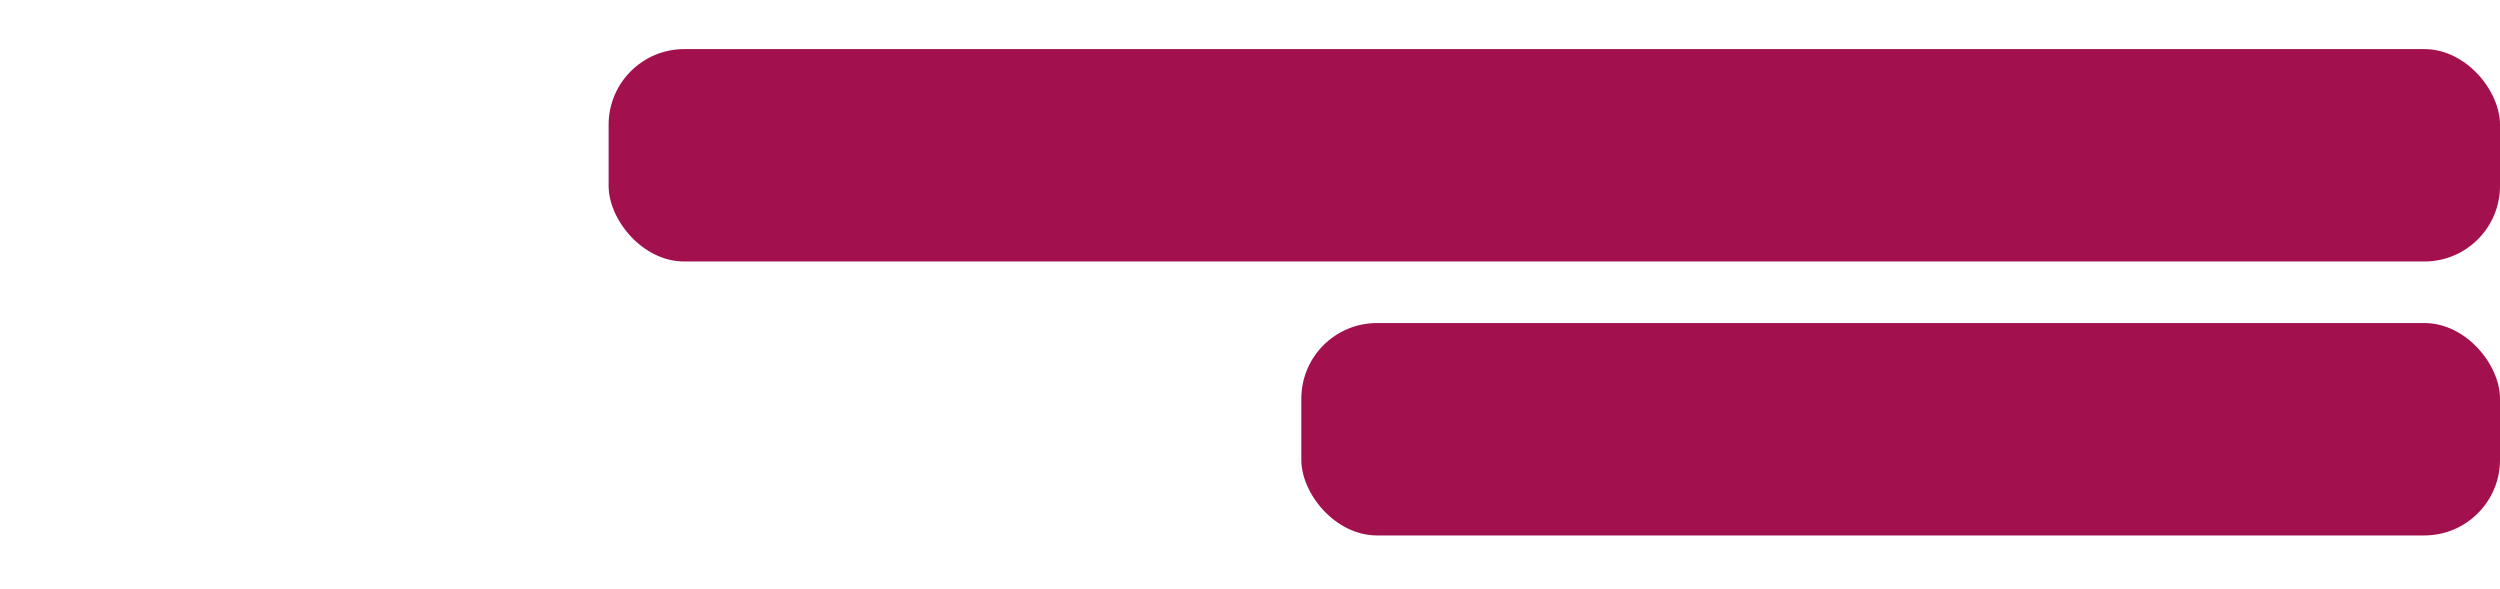 <?xml version="1.0" encoding="UTF-8"?>
<svg id="Layer_2" data-name="Layer 2" xmlns="http://www.w3.org/2000/svg" xmlns:xlink="http://www.w3.org/1999/xlink" viewBox="0 0 343.69 81">
  <defs>
    <style>
      .cls-1 {
        fill: #a2104e;
      }

      .cls-2 {
        filter: url(#drop-shadow-5);
      }

      .cls-2, .cls-3, .cls-4, .cls-5, .cls-6, .cls-7, .cls-8, .cls-9, .cls-10, .cls-11, .cls-12, .cls-13 {
        fill: #fff;
      }

      .cls-3 {
        filter: url(#drop-shadow-7);
      }

      .cls-4 {
        filter: url(#drop-shadow-4);
      }

      .cls-5 {
        filter: url(#drop-shadow-9);
      }

      .cls-6 {
        filter: url(#drop-shadow-1);
      }

      .cls-7 {
        filter: url(#drop-shadow-6);
      }

      .cls-8 {
        filter: url(#drop-shadow-8);
      }

      .cls-9 {
        filter: url(#drop-shadow-2);
      }

      .cls-10 {
        filter: url(#drop-shadow-3);
      }

      .cls-11 {
        filter: url(#drop-shadow-12);
      }

      .cls-12 {
        filter: url(#drop-shadow-11);
      }

      .cls-13 {
        filter: url(#drop-shadow-10);
      }
    </style>
    <filter id="drop-shadow-1" filterUnits="userSpaceOnUse">
      <feOffset dx=".35" dy=".35"/>
      <feGaussianBlur result="blur" stdDeviation="2.08"/>
      <feFlood flood-color="#000" flood-opacity=".75"/>
      <feComposite in2="blur" operator="in"/>
      <feComposite in="SourceGraphic"/>
    </filter>
    <filter id="drop-shadow-2" filterUnits="userSpaceOnUse">
      <feOffset dx=".35" dy=".35"/>
      <feGaussianBlur result="blur-2" stdDeviation="2.08"/>
      <feFlood flood-color="#000" flood-opacity=".75"/>
      <feComposite in2="blur-2" operator="in"/>
      <feComposite in="SourceGraphic"/>
    </filter>
    <filter id="drop-shadow-3" filterUnits="userSpaceOnUse">
      <feOffset dx=".35" dy=".35"/>
      <feGaussianBlur result="blur-3" stdDeviation="2.08"/>
      <feFlood flood-color="#000" flood-opacity=".75"/>
      <feComposite in2="blur-3" operator="in"/>
      <feComposite in="SourceGraphic"/>
    </filter>
    <filter id="drop-shadow-4" filterUnits="userSpaceOnUse">
      <feOffset dx=".35" dy=".35"/>
      <feGaussianBlur result="blur-4" stdDeviation="2.08"/>
      <feFlood flood-color="#000" flood-opacity=".75"/>
      <feComposite in2="blur-4" operator="in"/>
      <feComposite in="SourceGraphic"/>
    </filter>
    <filter id="drop-shadow-5" filterUnits="userSpaceOnUse">
      <feOffset dx=".35" dy=".35"/>
      <feGaussianBlur result="blur-5" stdDeviation="2.08"/>
      <feFlood flood-color="#000" flood-opacity=".75"/>
      <feComposite in2="blur-5" operator="in"/>
      <feComposite in="SourceGraphic"/>
    </filter>
    <filter id="drop-shadow-6" filterUnits="userSpaceOnUse">
      <feOffset dx=".35" dy=".35"/>
      <feGaussianBlur result="blur-6" stdDeviation="2.08"/>
      <feFlood flood-color="#000" flood-opacity=".75"/>
      <feComposite in2="blur-6" operator="in"/>
      <feComposite in="SourceGraphic"/>
    </filter>
    <filter id="drop-shadow-7" filterUnits="userSpaceOnUse">
      <feOffset dx=".35" dy=".35"/>
      <feGaussianBlur result="blur-7" stdDeviation="2.08"/>
      <feFlood flood-color="#000" flood-opacity=".75"/>
      <feComposite in2="blur-7" operator="in"/>
      <feComposite in="SourceGraphic"/>
    </filter>
    <filter id="drop-shadow-8" filterUnits="userSpaceOnUse">
      <feOffset dx=".35" dy=".35"/>
      <feGaussianBlur result="blur-8" stdDeviation="2.08"/>
      <feFlood flood-color="#000" flood-opacity=".75"/>
      <feComposite in2="blur-8" operator="in"/>
      <feComposite in="SourceGraphic"/>
    </filter>
    <filter id="drop-shadow-9" filterUnits="userSpaceOnUse">
      <feOffset dx=".35" dy=".35"/>
      <feGaussianBlur result="blur-9" stdDeviation="2.08"/>
      <feFlood flood-color="#000" flood-opacity=".75"/>
      <feComposite in2="blur-9" operator="in"/>
      <feComposite in="SourceGraphic"/>
    </filter>
    <filter id="drop-shadow-10" filterUnits="userSpaceOnUse">
      <feOffset dx=".35" dy=".35"/>
      <feGaussianBlur result="blur-10" stdDeviation="2.08"/>
      <feFlood flood-color="#000" flood-opacity=".75"/>
      <feComposite in2="blur-10" operator="in"/>
      <feComposite in="SourceGraphic"/>
    </filter>
    <filter id="drop-shadow-11" filterUnits="userSpaceOnUse">
      <feOffset dx=".35" dy=".35"/>
      <feGaussianBlur result="blur-11" stdDeviation="2.08"/>
      <feFlood flood-color="#000" flood-opacity=".75"/>
      <feComposite in2="blur-11" operator="in"/>
      <feComposite in="SourceGraphic"/>
    </filter>
    <filter id="drop-shadow-12" filterUnits="userSpaceOnUse">
      <feOffset dx=".35" dy=".35"/>
      <feGaussianBlur result="blur-12" stdDeviation="2.08"/>
      <feFlood flood-color="#000" flood-opacity=".75"/>
      <feComposite in2="blur-12" operator="in"/>
      <feComposite in="SourceGraphic"/>
    </filter>
  </defs>
  <g id="Artwork_19" data-name="Artwork 19">
    <g>
      <rect class="cls-1" x="83.67" y="6.75" width="260.02" height="29.2" rx="10.4" ry="10.4"/>
      <rect class="cls-1" x="178.9" y="44.41" width="164.79" height="29.2" rx="10.4" ry="10.4"/>
      <path class="cls-6" d="m19.45,34.39v-4.98h-9.92v4.98c0,.87-.69,1.56-1.56,1.56s-1.56-.69-1.56-1.56V14.81c0-4.46,3.64-8.1,8.1-8.1s8.1,3.64,8.1,8.1v19.58c0,.87-.74,1.56-1.56,1.56-.87,0-1.6-.69-1.6-1.56Zm0-19.58c0-2.77-2.21-4.98-4.94-4.98s-4.98,2.21-4.98,4.98v11.48h9.92v-11.48Z"/>
      <path class="cls-9" d="m42.93,35.95c-.48,0-1-.26-1.3-.69l-7.5-11.61-2.69,3.86v6.89c0,.87-.69,1.56-1.56,1.56s-1.56-.69-1.56-1.56V8.4c0-.82.69-1.56,1.56-1.56s1.56.74,1.56,1.56v13.65l10.22-14.64c.48-.69,1.47-.87,2.17-.39s.87,1.47.39,2.17l-8.19,11.74,8.19,12.61c.48.74.3,1.69-.43,2.17-.26.17-.56.26-.87.26Z"/>
      <path class="cls-10" d="m49.51,34.39V8.27c0-.87.69-1.56,1.56-1.56s1.56.69,1.56,1.56v26.12c0,.87-.69,1.56-1.56,1.56s-1.56-.69-1.56-1.56Z"/>
      <path class="cls-4" d="m60.08,35.95c-.87,0-1.56-.69-1.56-1.52V8.31c0-.87.69-1.56,1.56-1.56s1.56.69,1.56,1.56v24.57h11.52c.82,0,1.56.69,1.56,1.56s-.74,1.52-1.56,1.52h-13.08Z"/>
      <path class="cls-2" d="m6.41,72.07v-26.12c0-.87.69-1.56,1.56-1.56,8.06,0,14.64,6.54,14.64,14.6s-6.59,14.64-14.64,14.64c-.87,0-1.56-.69-1.56-1.56Zm3.12-1.69c5.59-.74,9.92-5.59,9.92-11.39s-4.33-10.61-9.92-11.39v22.79Z"/>
      <path class="cls-7" d="m29.41,73.63c-.87,0-1.56-.69-1.56-1.56v-26.12c0-.87.69-1.56,1.56-1.56h13.08c.82,0,1.56.69,1.56,1.56s-.74,1.56-1.56,1.56h-11.52v16.46h11.52c.82,0,1.56.74,1.56,1.6s-.74,1.56-1.56,1.56h-11.52v3.38h11.52c.82,0,1.56.69,1.56,1.56s-.74,1.56-1.56,1.56h-13.08Z"/>
      <path class="cls-3" d="m51.81,67.09v4.98c0,.87-.69,1.56-1.56,1.56s-1.56-.69-1.56-1.56v-26.12c0-.87.69-1.56,1.56-1.56h13.08c.82,0,1.56.69,1.56,1.56s-.74,1.56-1.56,1.56h-11.52v16.46h11.52c.82,0,1.56.69,1.56,1.56s-.74,1.56-1.56,1.56h-11.52Z"/>
      <path class="cls-8" d="m78.58,47.51v24.57c0,.87-.69,1.56-1.56,1.56s-1.56-.69-1.56-1.56v-24.57h-4.98c-.87,0-1.56-.69-1.56-1.56s.69-1.56,1.56-1.56h13.08c.82,0,1.56.69,1.56,1.56s-.74,1.56-1.56,1.56h-4.98Z"/>
      <path class="cls-5" d="m91.28,73.63c-.87,0-1.56-.69-1.56-1.56v-26.12c0-.87.69-1.56,1.56-1.56h13.08c.82,0,1.56.69,1.56,1.56s-.74,1.56-1.56,1.56h-11.52v16.46h11.52c.82,0,1.56.74,1.56,1.6s-.74,1.56-1.56,1.56h-11.52v3.38h11.52c.82,0,1.56.69,1.56,1.56s-.74,1.56-1.56,1.56h-13.08Z"/>
      <path class="cls-13" d="m126.28,70.94c.61.65.61,1.6,0,2.21-.3.3-.74.48-1.13.48s-.78-.17-1.08-.48l-6.37-6.33c-.74.17-1.56.26-2.38.26h-1.65v4.98c0,.87-.69,1.56-1.56,1.56s-1.56-.69-1.56-1.56v-26.12c0-.87.69-1.56,1.56-1.56h3.21c3.03,0,5.89,1.17,8.06,3.25,2.17,2.12,3.38,4.98,3.38,8.02,0,4.29-2.38,8.01-5.85,9.96l5.37,5.33Zm-12.61-23.44v16.46h1.65c4.55,0,8.28-3.73,8.28-8.32s-3.6-8.15-8.28-8.15h-1.65Z"/>
      <path class="cls-12" d="m134.99,44.88c.34.34.51.75.51,1.25s-.17.89-.51,1.23-.75.51-1.25.51-.9-.17-1.23-.51c-.34-.34-.51-.75-.51-1.23s.17-.91.51-1.25c.32-.34.73-.51,1.23-.51s.91.17,1.25.51Zm.25,27.27c0,.41-.15.75-.44,1.04-.28.3-.63.44-1.06.44s-.75-.15-1.04-.44c-.3-.28-.44-.63-.44-1.04v-20.16c0-.42.15-.78.44-1.06.28-.3.63-.44,1.04-.44s.78.15,1.06.44c.3.28.44.63.44,1.06v20.16Z"/>
      <path class="cls-11" d="m166.84,72.07v-20.97l-10.22,15.29c-.26.43-.74.69-1.26.69-.56,0-1.04-.26-1.3-.69l-10.22-15.29v20.97c0,.87-.69,1.56-1.56,1.56s-1.56-.69-1.56-1.56v-26.12c0-.69.43-1.3,1.13-1.52.65-.17,1.34.09,1.73.65l11.78,17.63,11.74-17.63c.39-.56,1.08-.82,1.73-.65.69.22,1.13.82,1.13,1.52v26.12c0,.87-.69,1.56-1.56,1.56s-1.56-.69-1.56-1.56Z"/>
    </g>
  </g>
</svg>